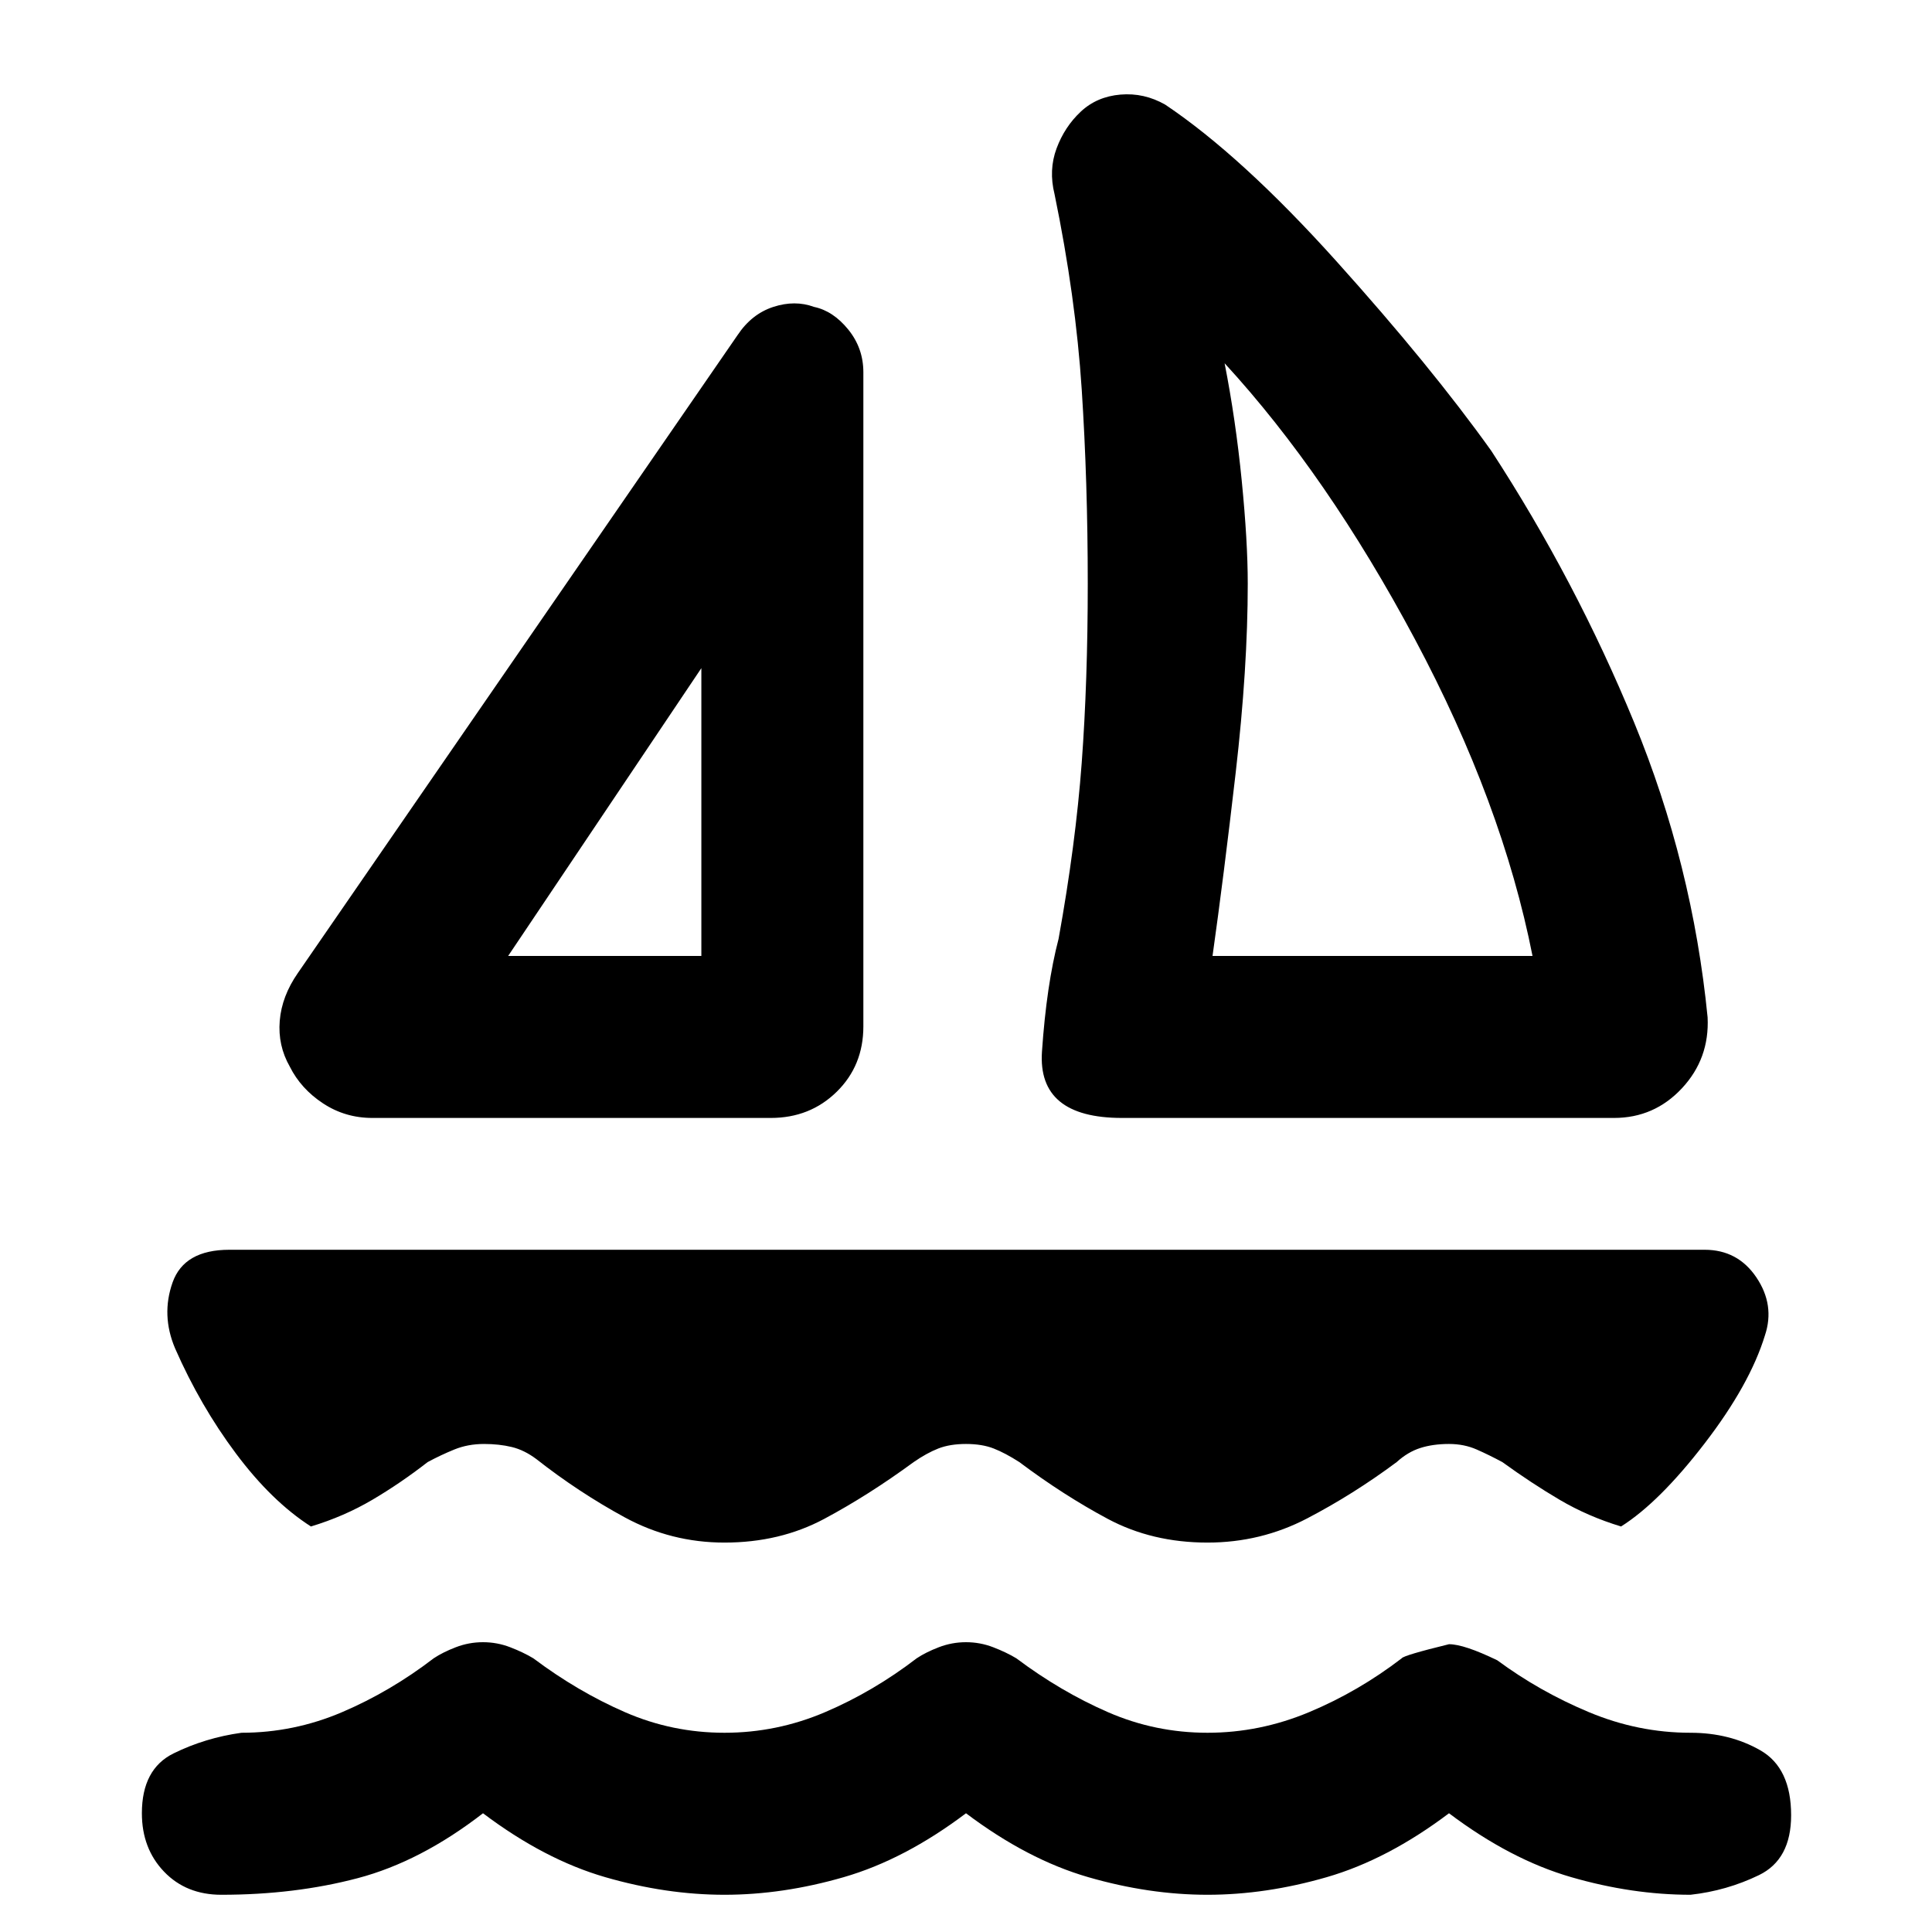 <svg xmlns="http://www.w3.org/2000/svg" height="48" viewBox="0 -960 960 960" width="48"><path d="m148-476.5 218.5-317q7-10.5 17.75-14t20.25 0q9.5 2 17 11.25T429-775v325q0 19.5-13.25 32.5t-32.75 13H185q-13.5 0-24.5-7.25T144-430q-6-10.5-5-22.75t9-23.75Zm104.5-8.5h96v-143l-96 143Zm305 80.5q-42 0-39.75-33t8.25-56q8.5-47 11.5-87.5t3-89q0-50.5-3-96.5t-13.5-97q-3-12 1-22.75t12-18.25q8-7.5 19.75-8.5t22.25 5q38 25.5 85 77.75T741-736q42 64.5 71 135t36.5 146.5q1 20.5-12.75 35.25T802-404.5H557.5Zm45-80.5h159q-15-76-58.5-157.5t-94.5-137q5.5 28 8.5 58.25t3 51.25q0 42-6 94t-11.5 91Zm-254 0Zm253 0ZM360-193.5q-26.5 0-49.5-12.5t-44-29q-6-4.5-12.25-6t-13.75-1.5q-8 0-14.75 2.75t-13.25 6.25Q199-223 185-214.75t-30.5 13.25Q135-214 117.25-237.75T87-290q-7-16.5-1.25-32.75T114-339h733q16.5 0 25.75 13.75T877-296.5q-7.5 24.5-30 53.75t-41.5 41.25q-16.5-5-30.5-13.25t-28.5-18.75q-6.5-3.5-12.75-6.25T720-242.5q-8 0-14.25 2t-11.75 7q-21.5 16-44.5 28t-49.5 12q-27.5 0-49.5-11.75t-44-28.25q-7-4.5-12.75-6.75T480-242.5q-8 0-13.75 2.25T454-233.5q-22.5 16.5-44.5 28.25T360-193.5ZM480-59q-30.5 23-60.75 31.75T360-18.5q-29 0-59.25-8.75T240-59q-31 24-62.25 32.25T110-18.5q-17.5 0-28.5-11.5t-11-29q0-22 15.75-29.75T120-99q26 0 50-10.25T215.5-136q4.5-3 11-5.5T240-144q7 0 13.5 2.5T265-136q22 16.5 45.5 26.75T360-99q26 0 50-10.25T455.5-136q4.5-3 11-5.5T480-144q7 0 13.5 2.5T505-136q22 16.5 45.5 26.75T600-99q26 0 50.5-10.25t46-26.75q1-1.5 23.5-7 7.5 0 24 8 21 15.5 45.5 25.75T840-99q19.5 0 34.75 8.75T890-58q0 22-16 29.75t-34 9.75q-29 0-59.25-8.75T720-59q-30.5 23-60.75 31.75T600-18.5q-29 0-59.25-8.75T480-59Z"/></svg>